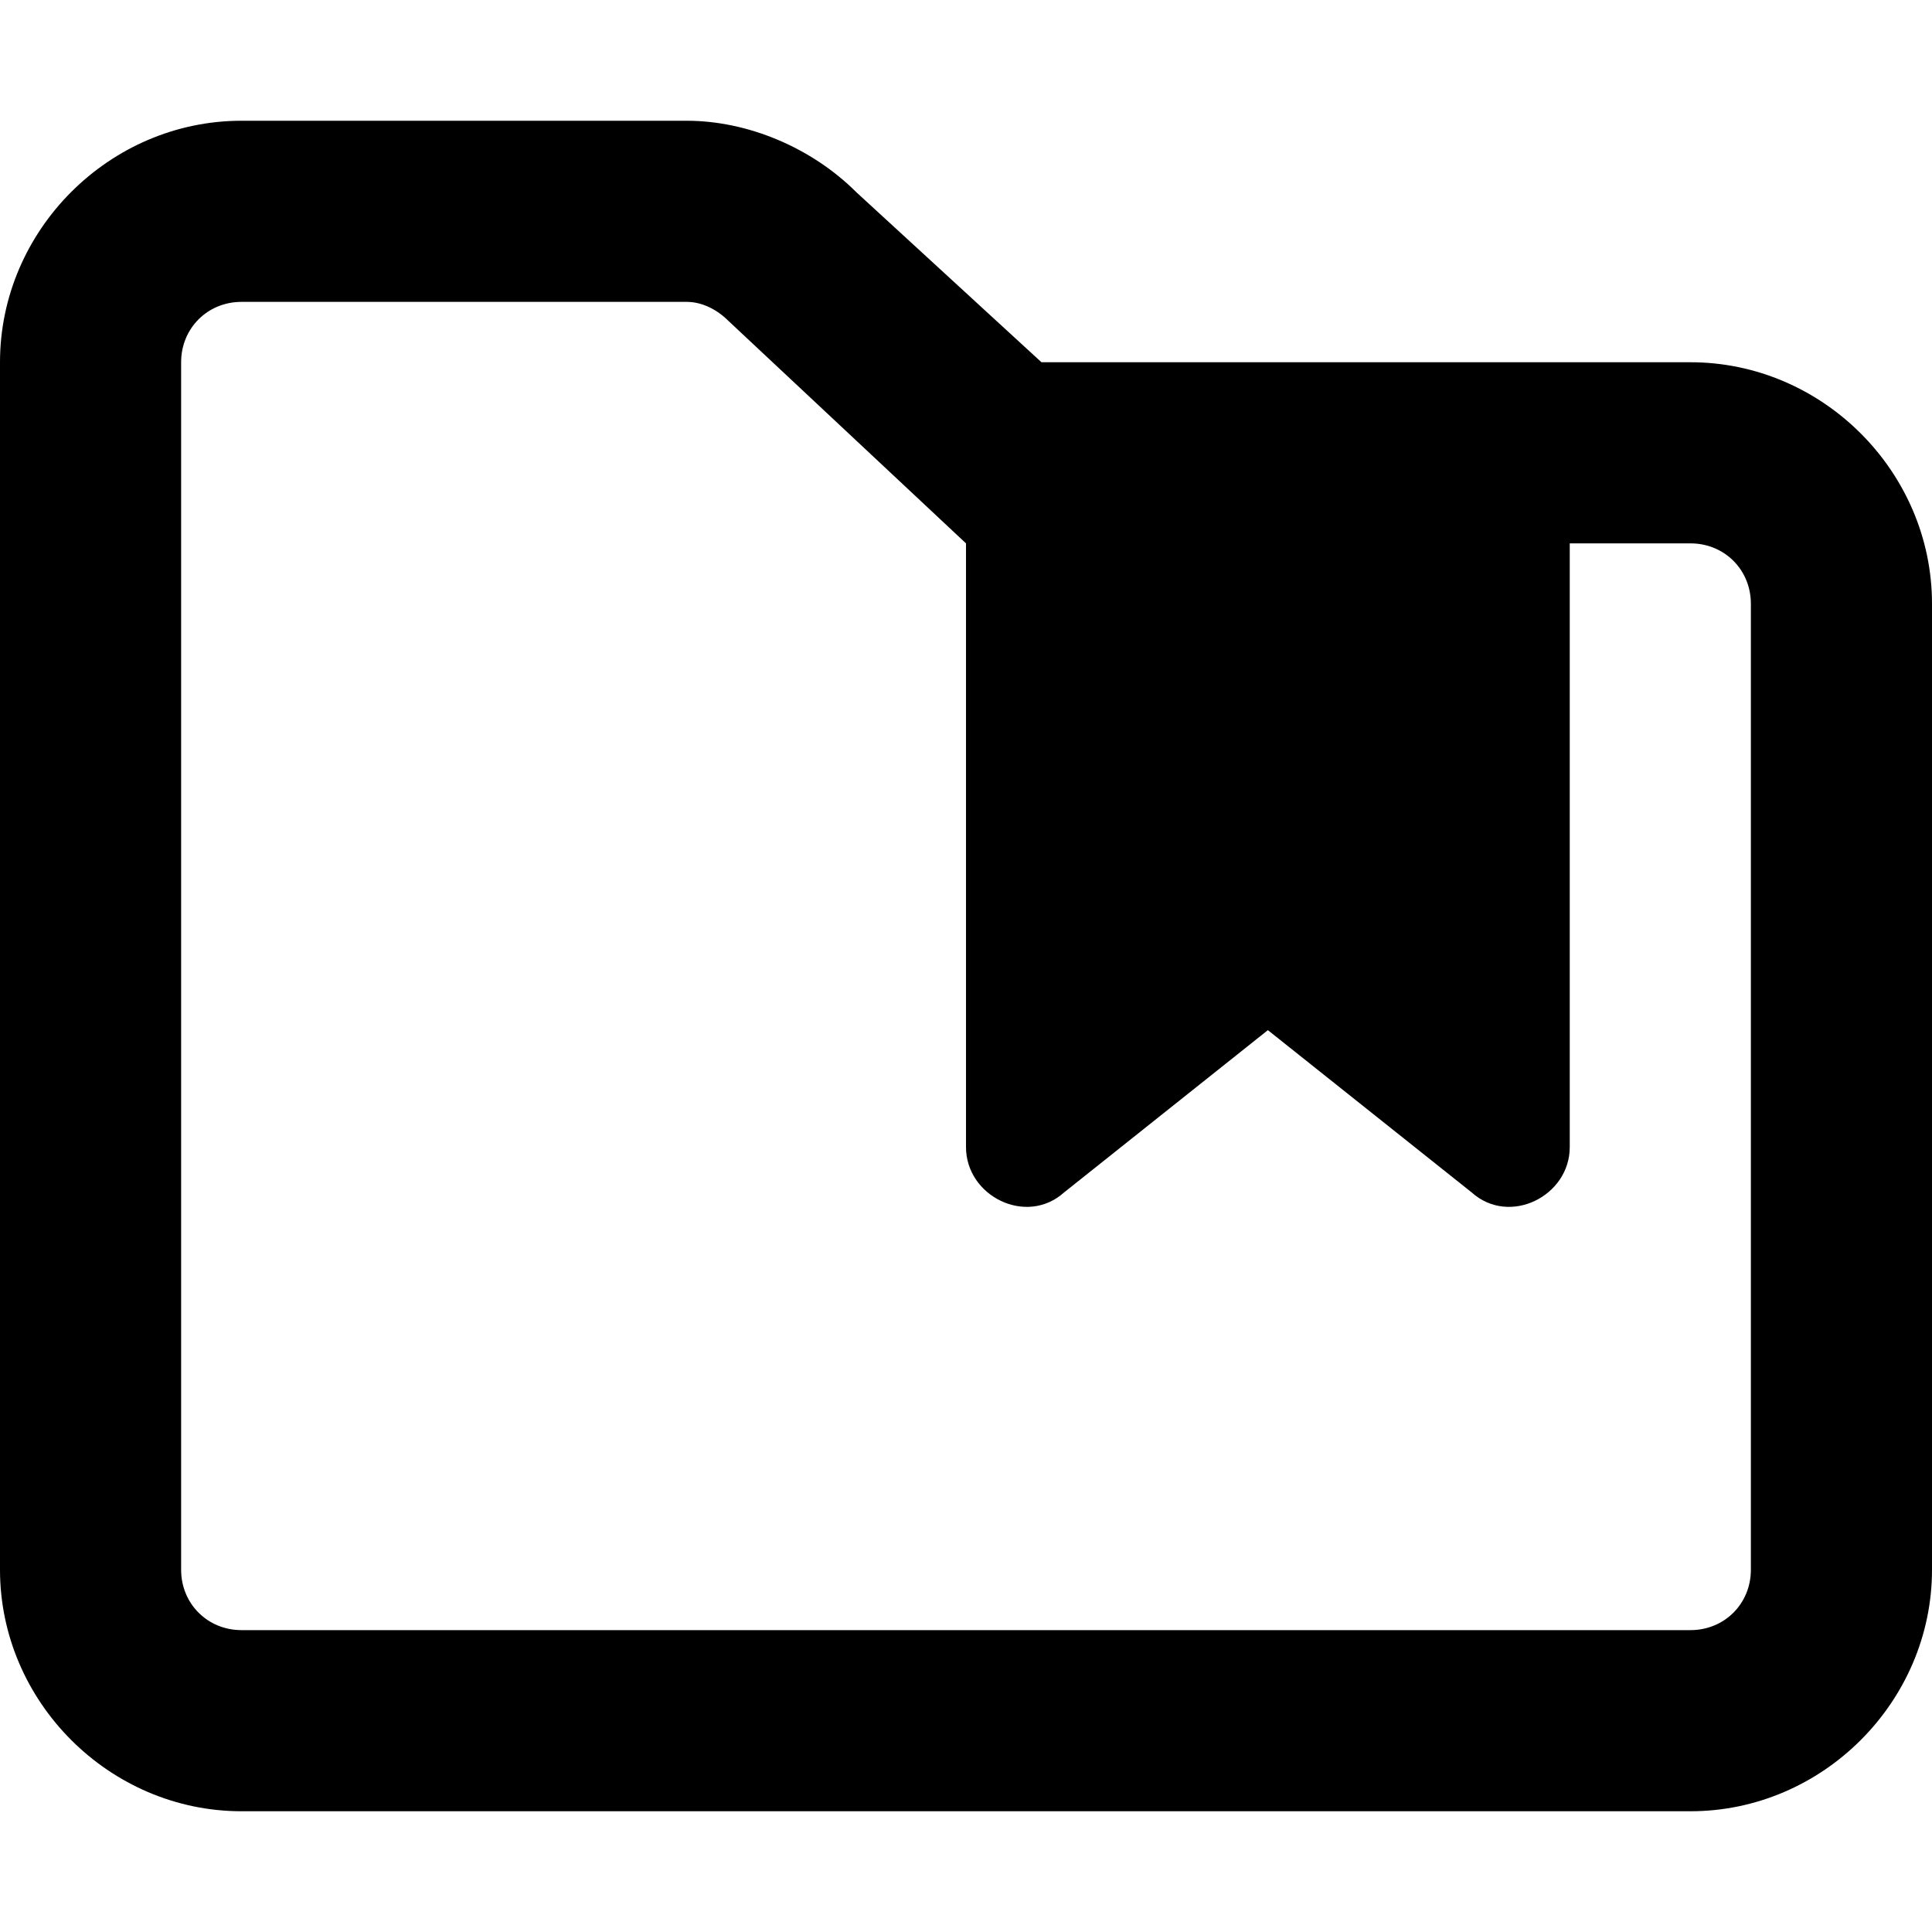 <svg xmlns="http://www.w3.org/2000/svg" viewBox="0 0 512 512"><!-- Font Awesome Pro 6.0.0-alpha1 by @fontawesome - https://fontawesome.com License - https://fontawesome.com/license (Commercial License) --><path d="M448 96H276L227 51C215 39 198 32 182 32H64C29 32 0 61 0 96V416C0 451 29 480 64 480H448C483 480 512 451 512 416V160C512 125 483 96 448 96ZM464 416C464 425 457 432 448 432H64C55 432 48 425 48 416V96C48 87 55 80 64 80H182C186 80 190 82 193 85L256 144V304C256 317 272 325 282 316L336 273L390 316C400 325 416 317 416 304V144H448C457 144 464 151 464 160V416Z"/></svg>